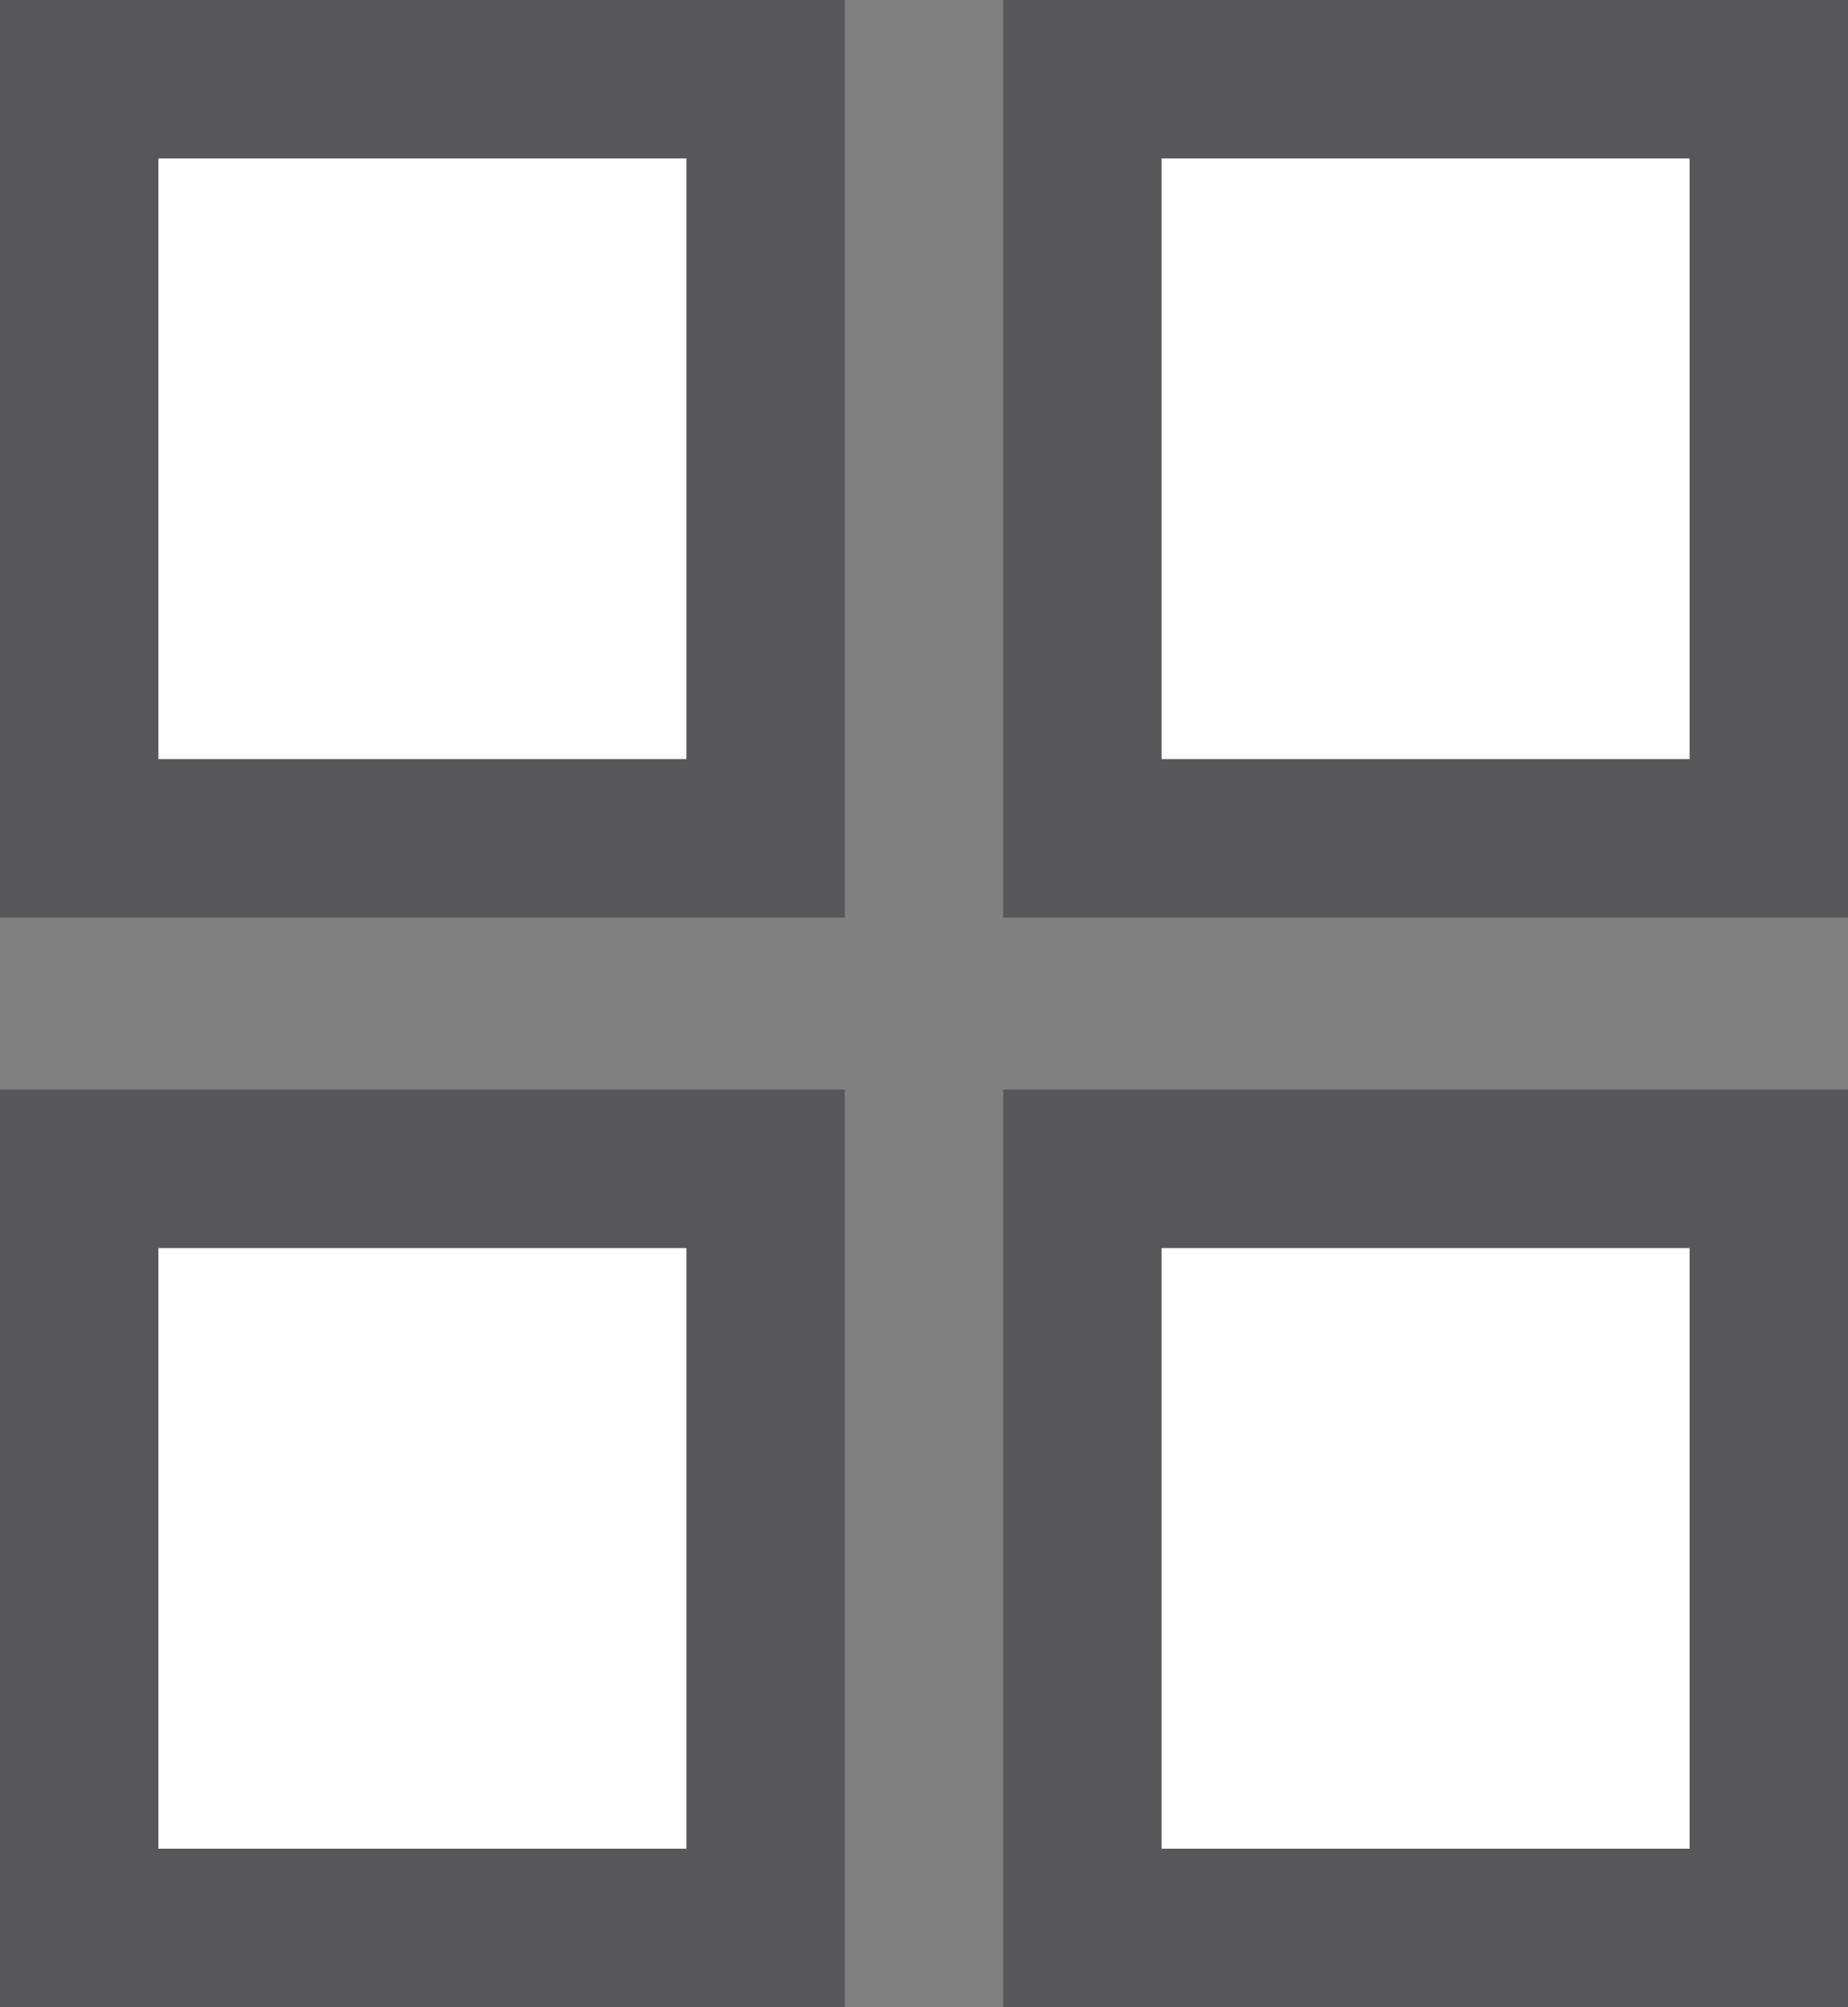 <svg width="35" height="38" viewBox="0 0 35 38" fill="none" xmlns="http://www.w3.org/2000/svg">
<rect x="0" y="0" width="35" height="38" fill="#808080" stroke="none"/>
<rect x="1.5" y="1.5" width="13" height="14.371" fill="white" stroke="#57575A" stroke-width="3"/>
<rect x="1.5" y="22.128" width="13" height="14.371" fill="white" stroke="#57575A" stroke-width="3"/>
<rect x="20.5" y="1.5" width="13" height="14.371" fill="white" stroke="#57575A" stroke-width="3"/>
<rect x="20.5" y="22.128" width="13" height="14.371" fill="white" stroke="#57575A" stroke-width="3"/>
</svg>
